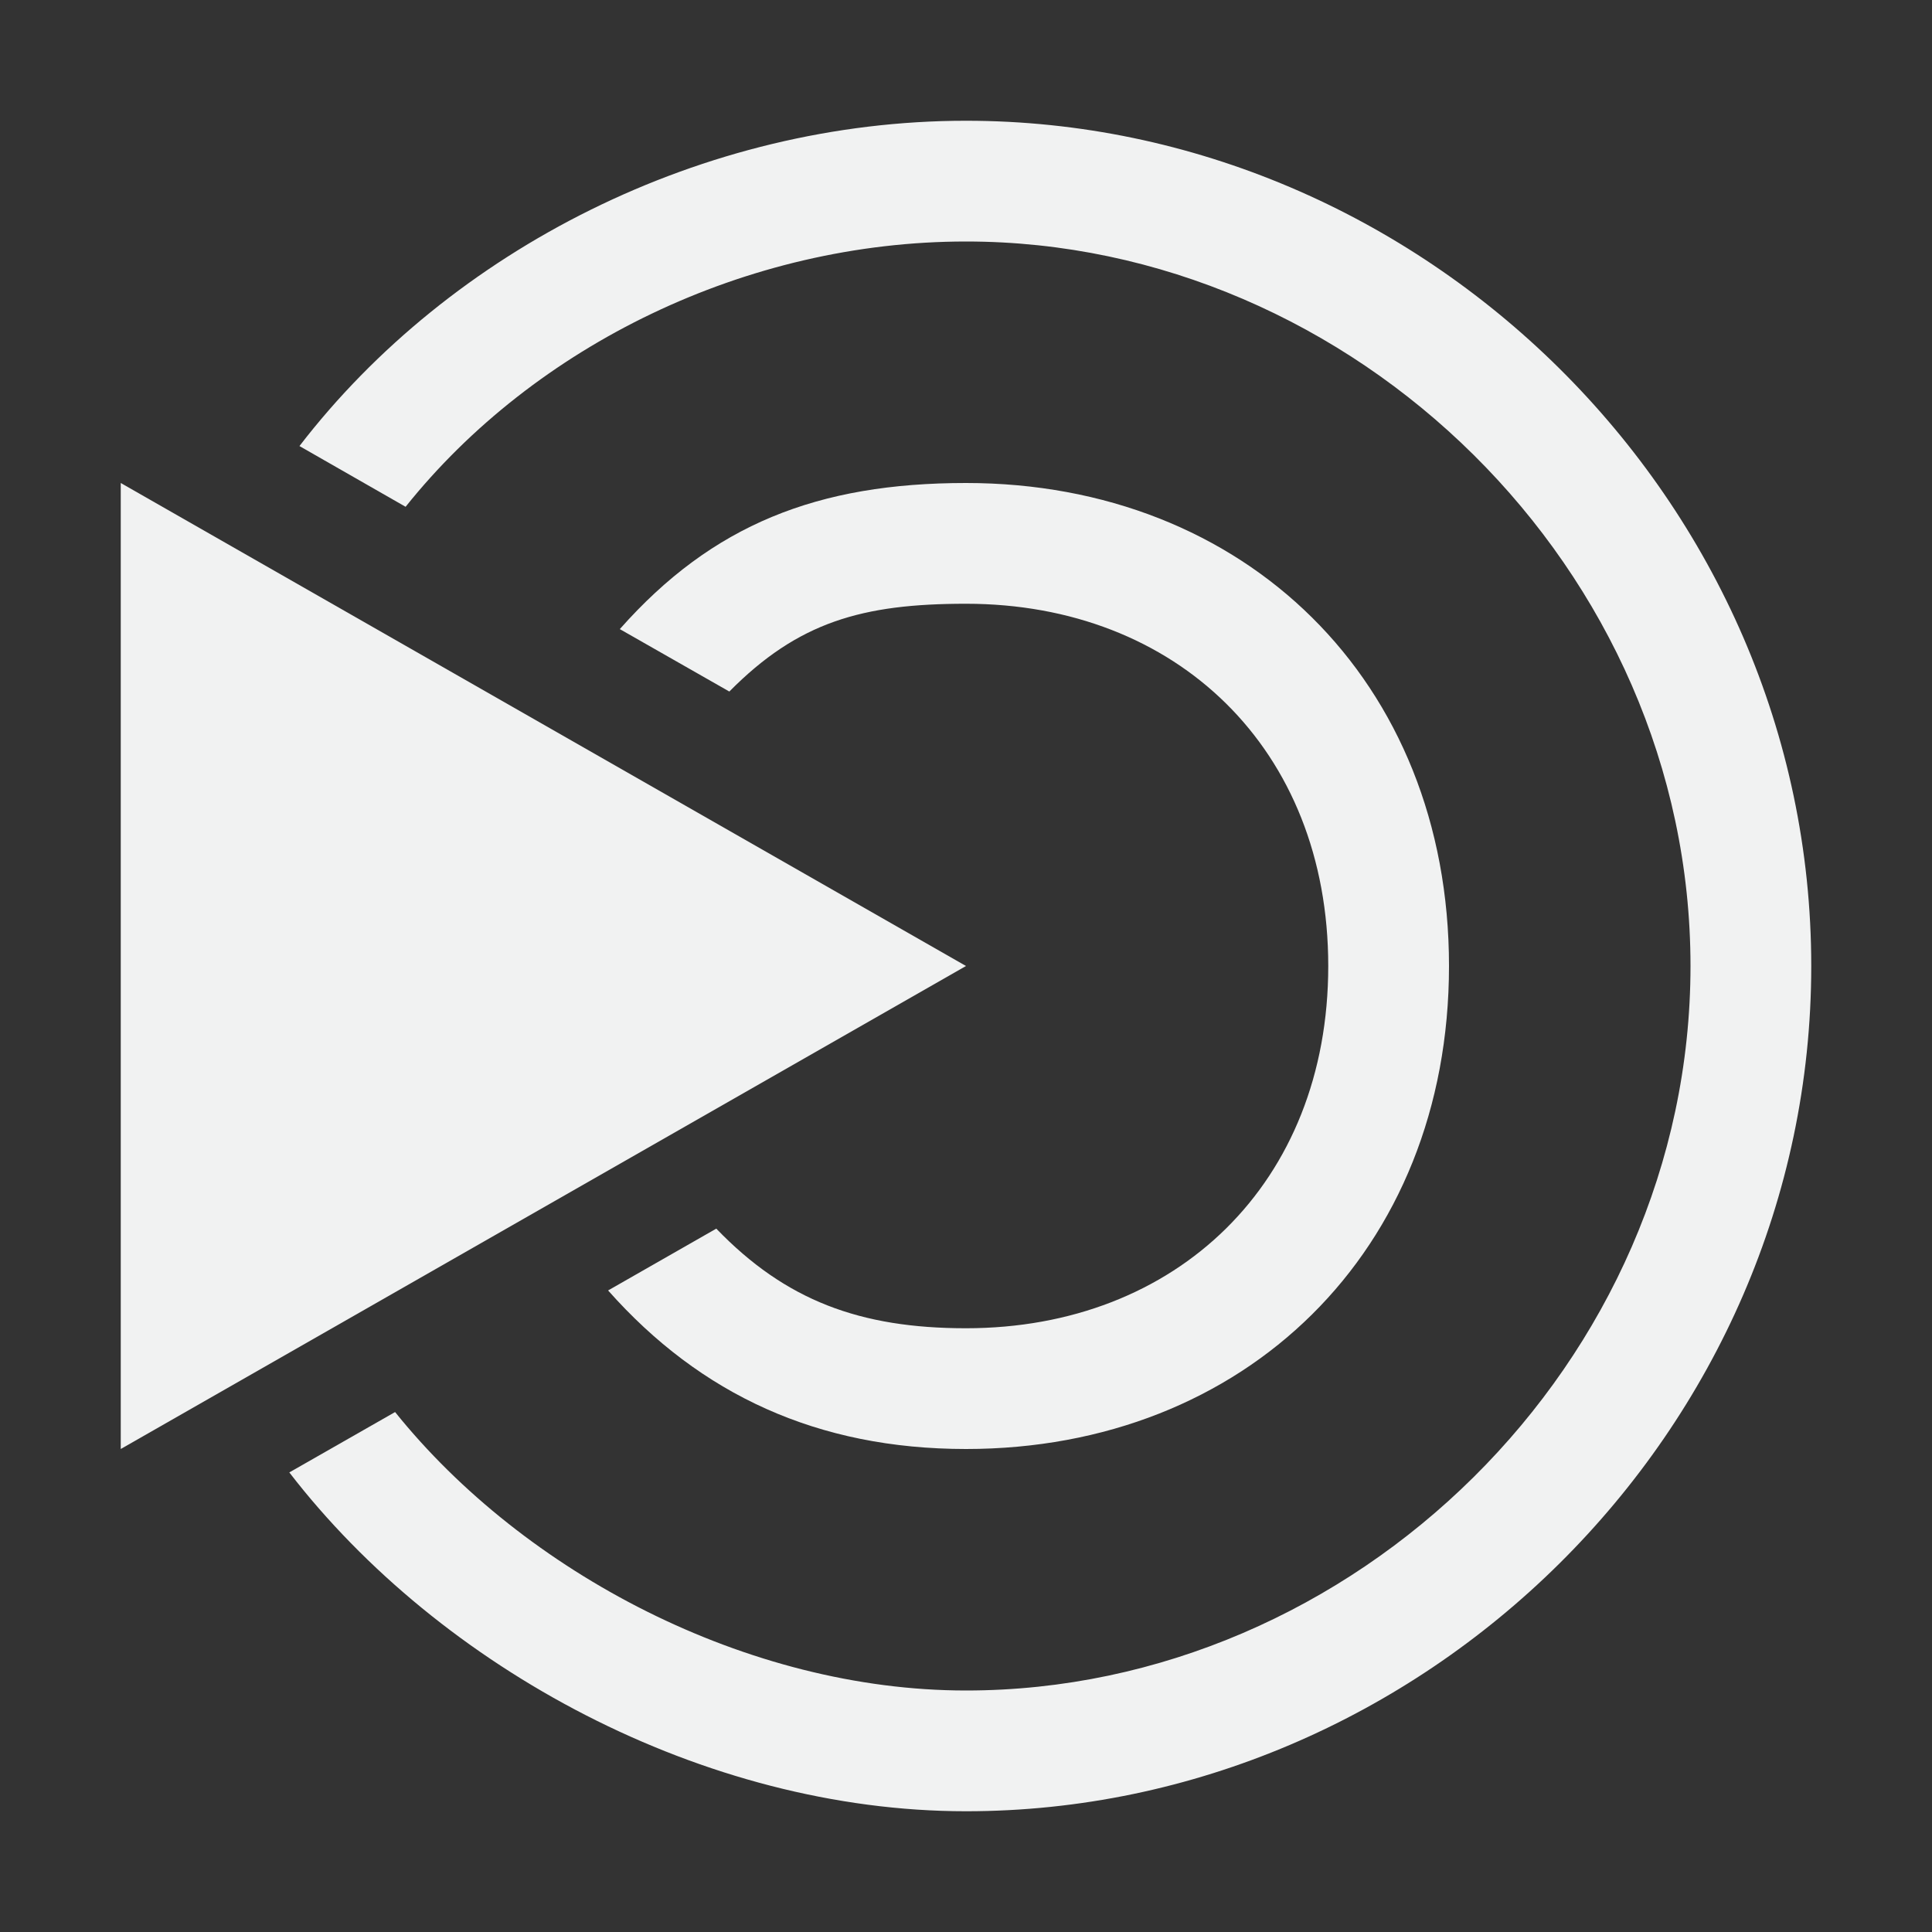 <svg xmlns="http://www.w3.org/2000/svg" version="1" viewBox="0 0 16 16"><rect x="0" y="0" width="16" height="16" fill="#333333" stroke="none"/><g stroke-width="0" fill="#f1f2f2"><path d="m1 4l7 4-7 4z" fill-rule="evenodd"/><path d="m15 8c0-3.864-3.23-7-7-7-2.176 0-4.268 1.066-5.52 2.694l0.879 0.503c1.068-1.337 2.824-2.197 4.641-2.197 3.211 0 6 2.713 6 6s-2.789 6-6 6c-1.811 0-3.66-0.976-4.728-2.306l-0.876 0.5c1.251 1.623 3.434 2.806 5.604 2.806 3.77 0 7-3.136 7-7z"/><path d="m12 8c0-2.363-1.692-4-4-4-1.228 0-2.102 0.345-2.867 1.21l0.907 0.517c0.57-0.576 1.1-0.727 1.96-0.727 1.744 0 3 1.204 3 3s-1.256 3-3 3c-0.877 0-1.495-0.23-2.068-0.825l-0.896 0.512c0.765 0.863 1.736 1.313 2.964 1.313 2.308 0 4-1.638 4-4z"/></g></svg>

